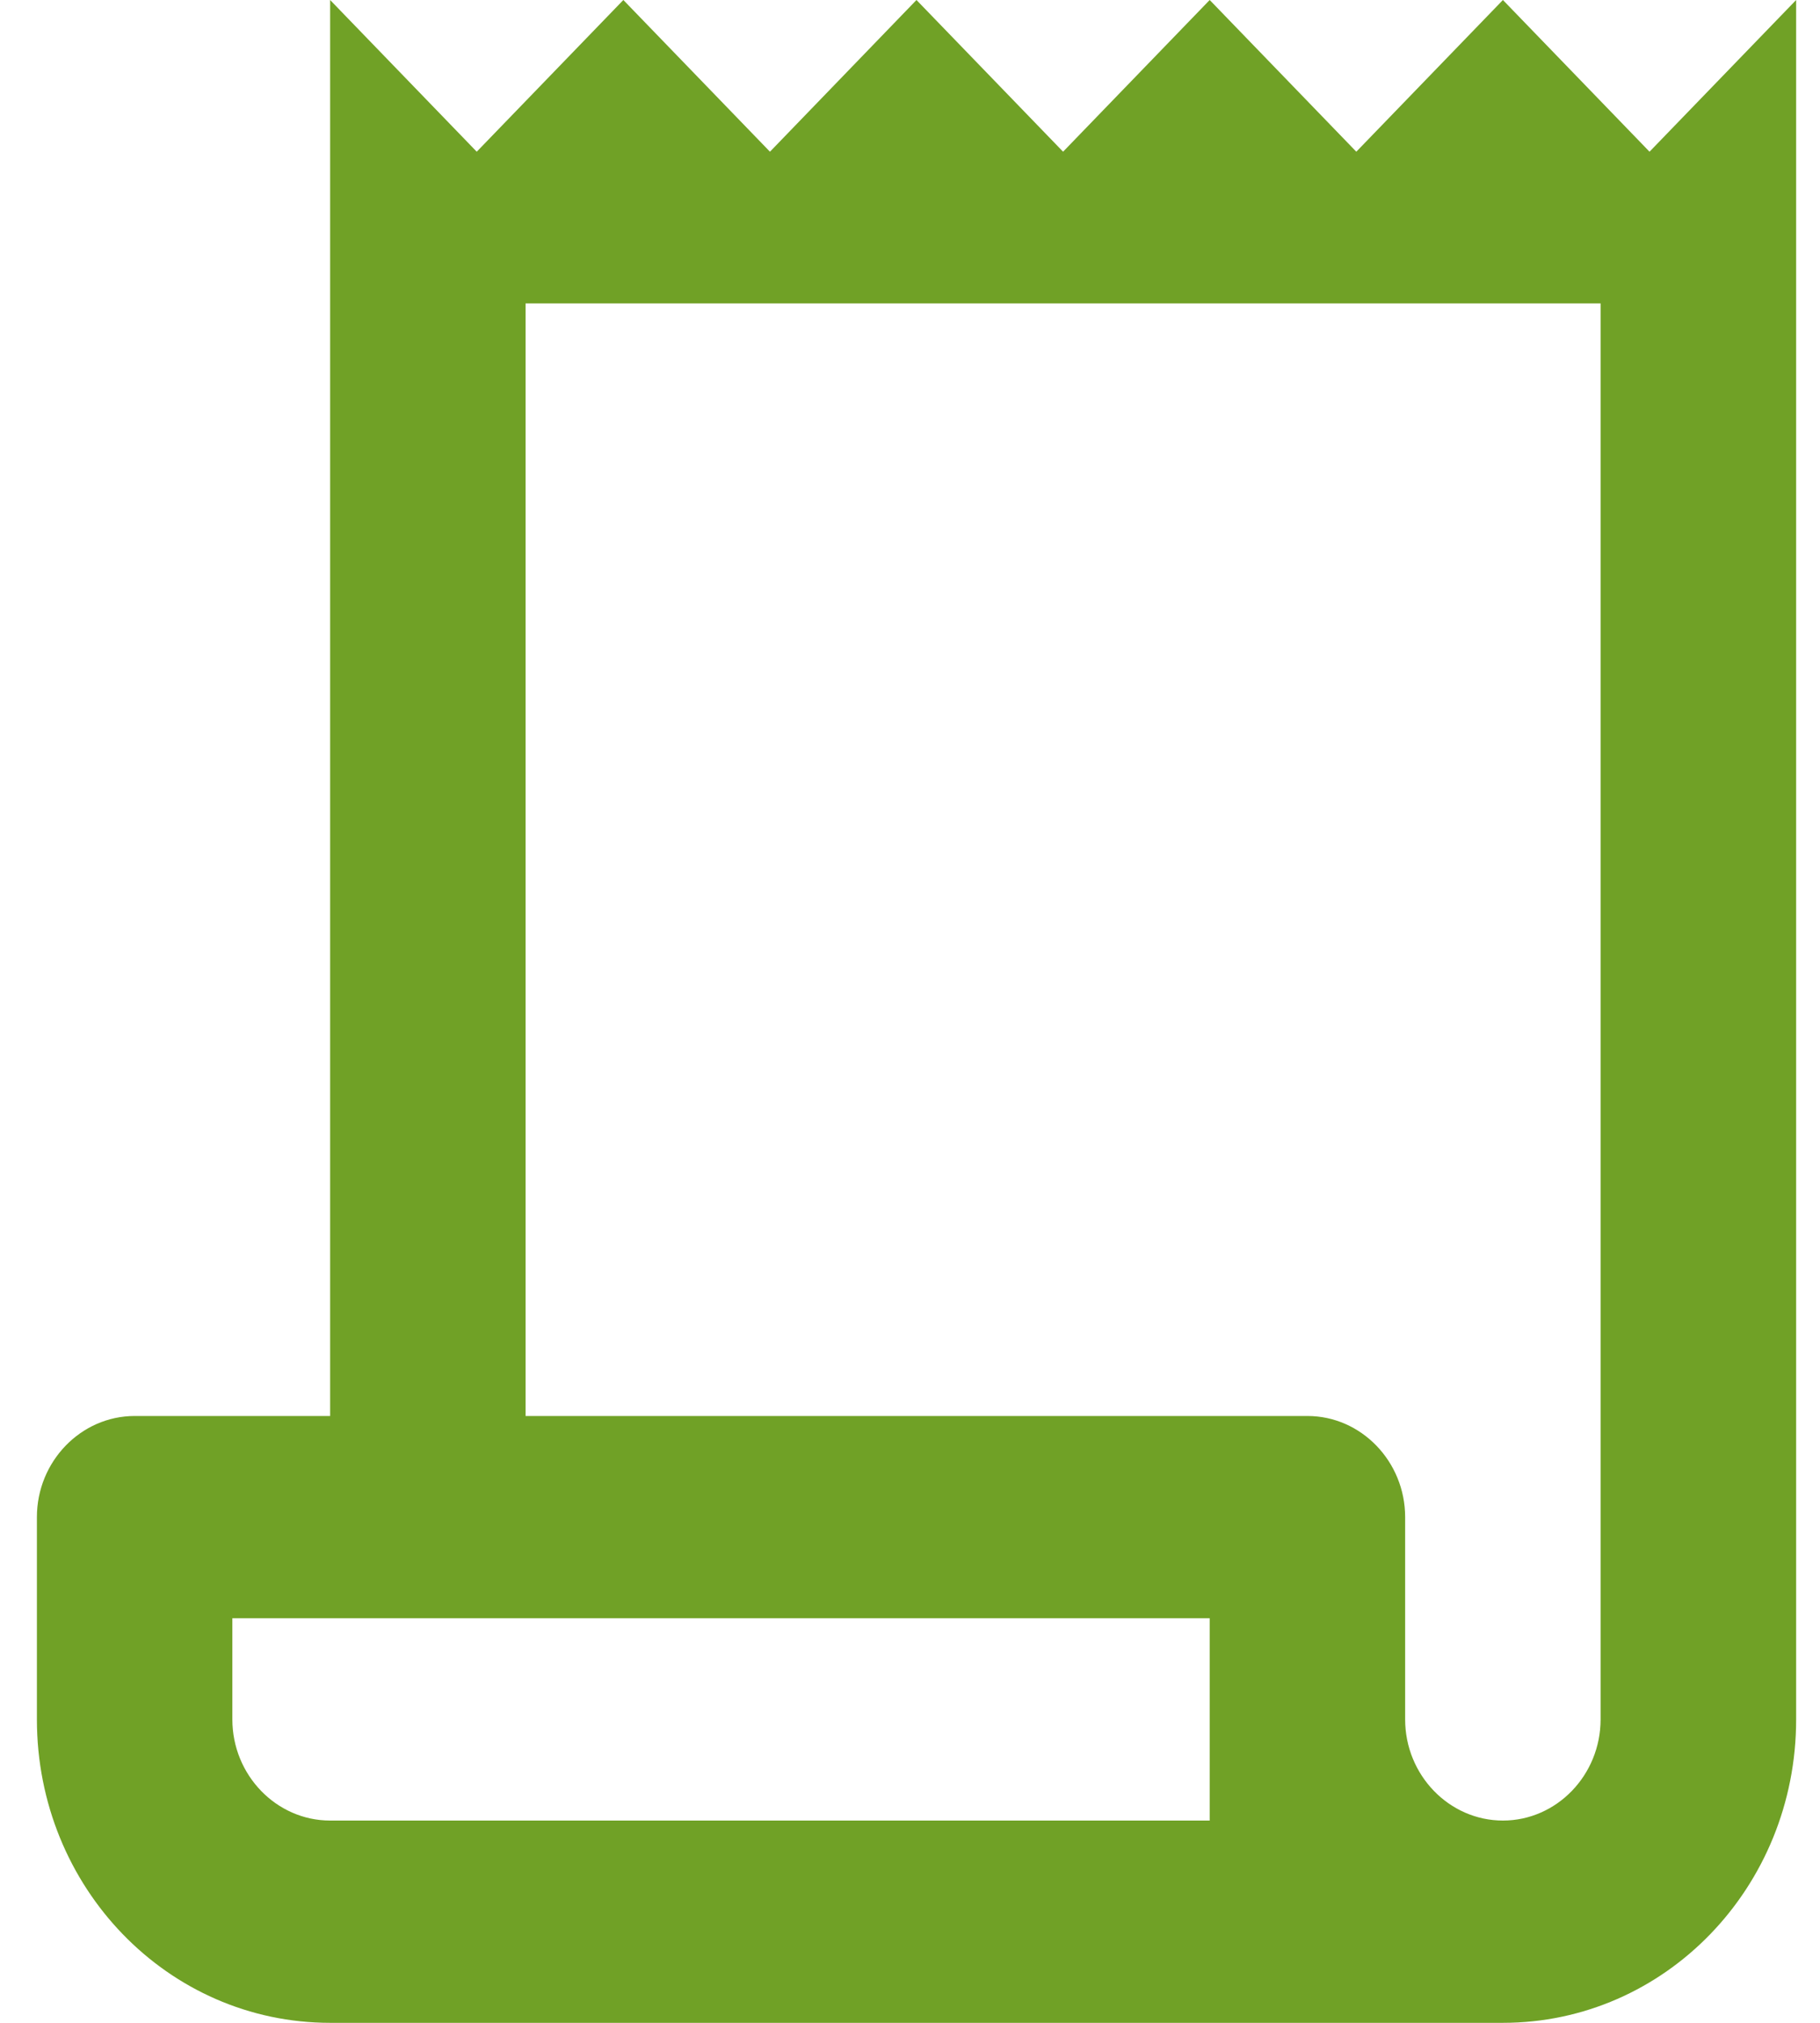 <svg width="18" height="20" viewBox="0 0 18 20" fill="none" xmlns="http://www.w3.org/2000/svg">
<path d="M16.314 1.5L14.864 0L13.414 1.5L11.964 0L10.514 1.5L9.064 0L7.615 1.5L6.165 0L4.715 1.5L3.265 0V14H1.332C0.8 14 0.365 14.45 0.365 15V17C0.365 18.66 1.66 20 3.265 20H14.864C16.468 20 17.764 18.66 17.764 17V0L16.314 1.5ZM11.964 18H3.265C2.733 18 2.298 17.55 2.298 17V16H5.198H9.064H11.964V18ZM15.83 17C15.83 17.55 15.396 18 14.864 18C14.332 18 13.897 17.55 13.897 17V15C13.897 14.45 13.462 14 12.931 14H10.998H9.064H5.198V3H15.83V17Z" fill="#70A126"/>
</svg>
